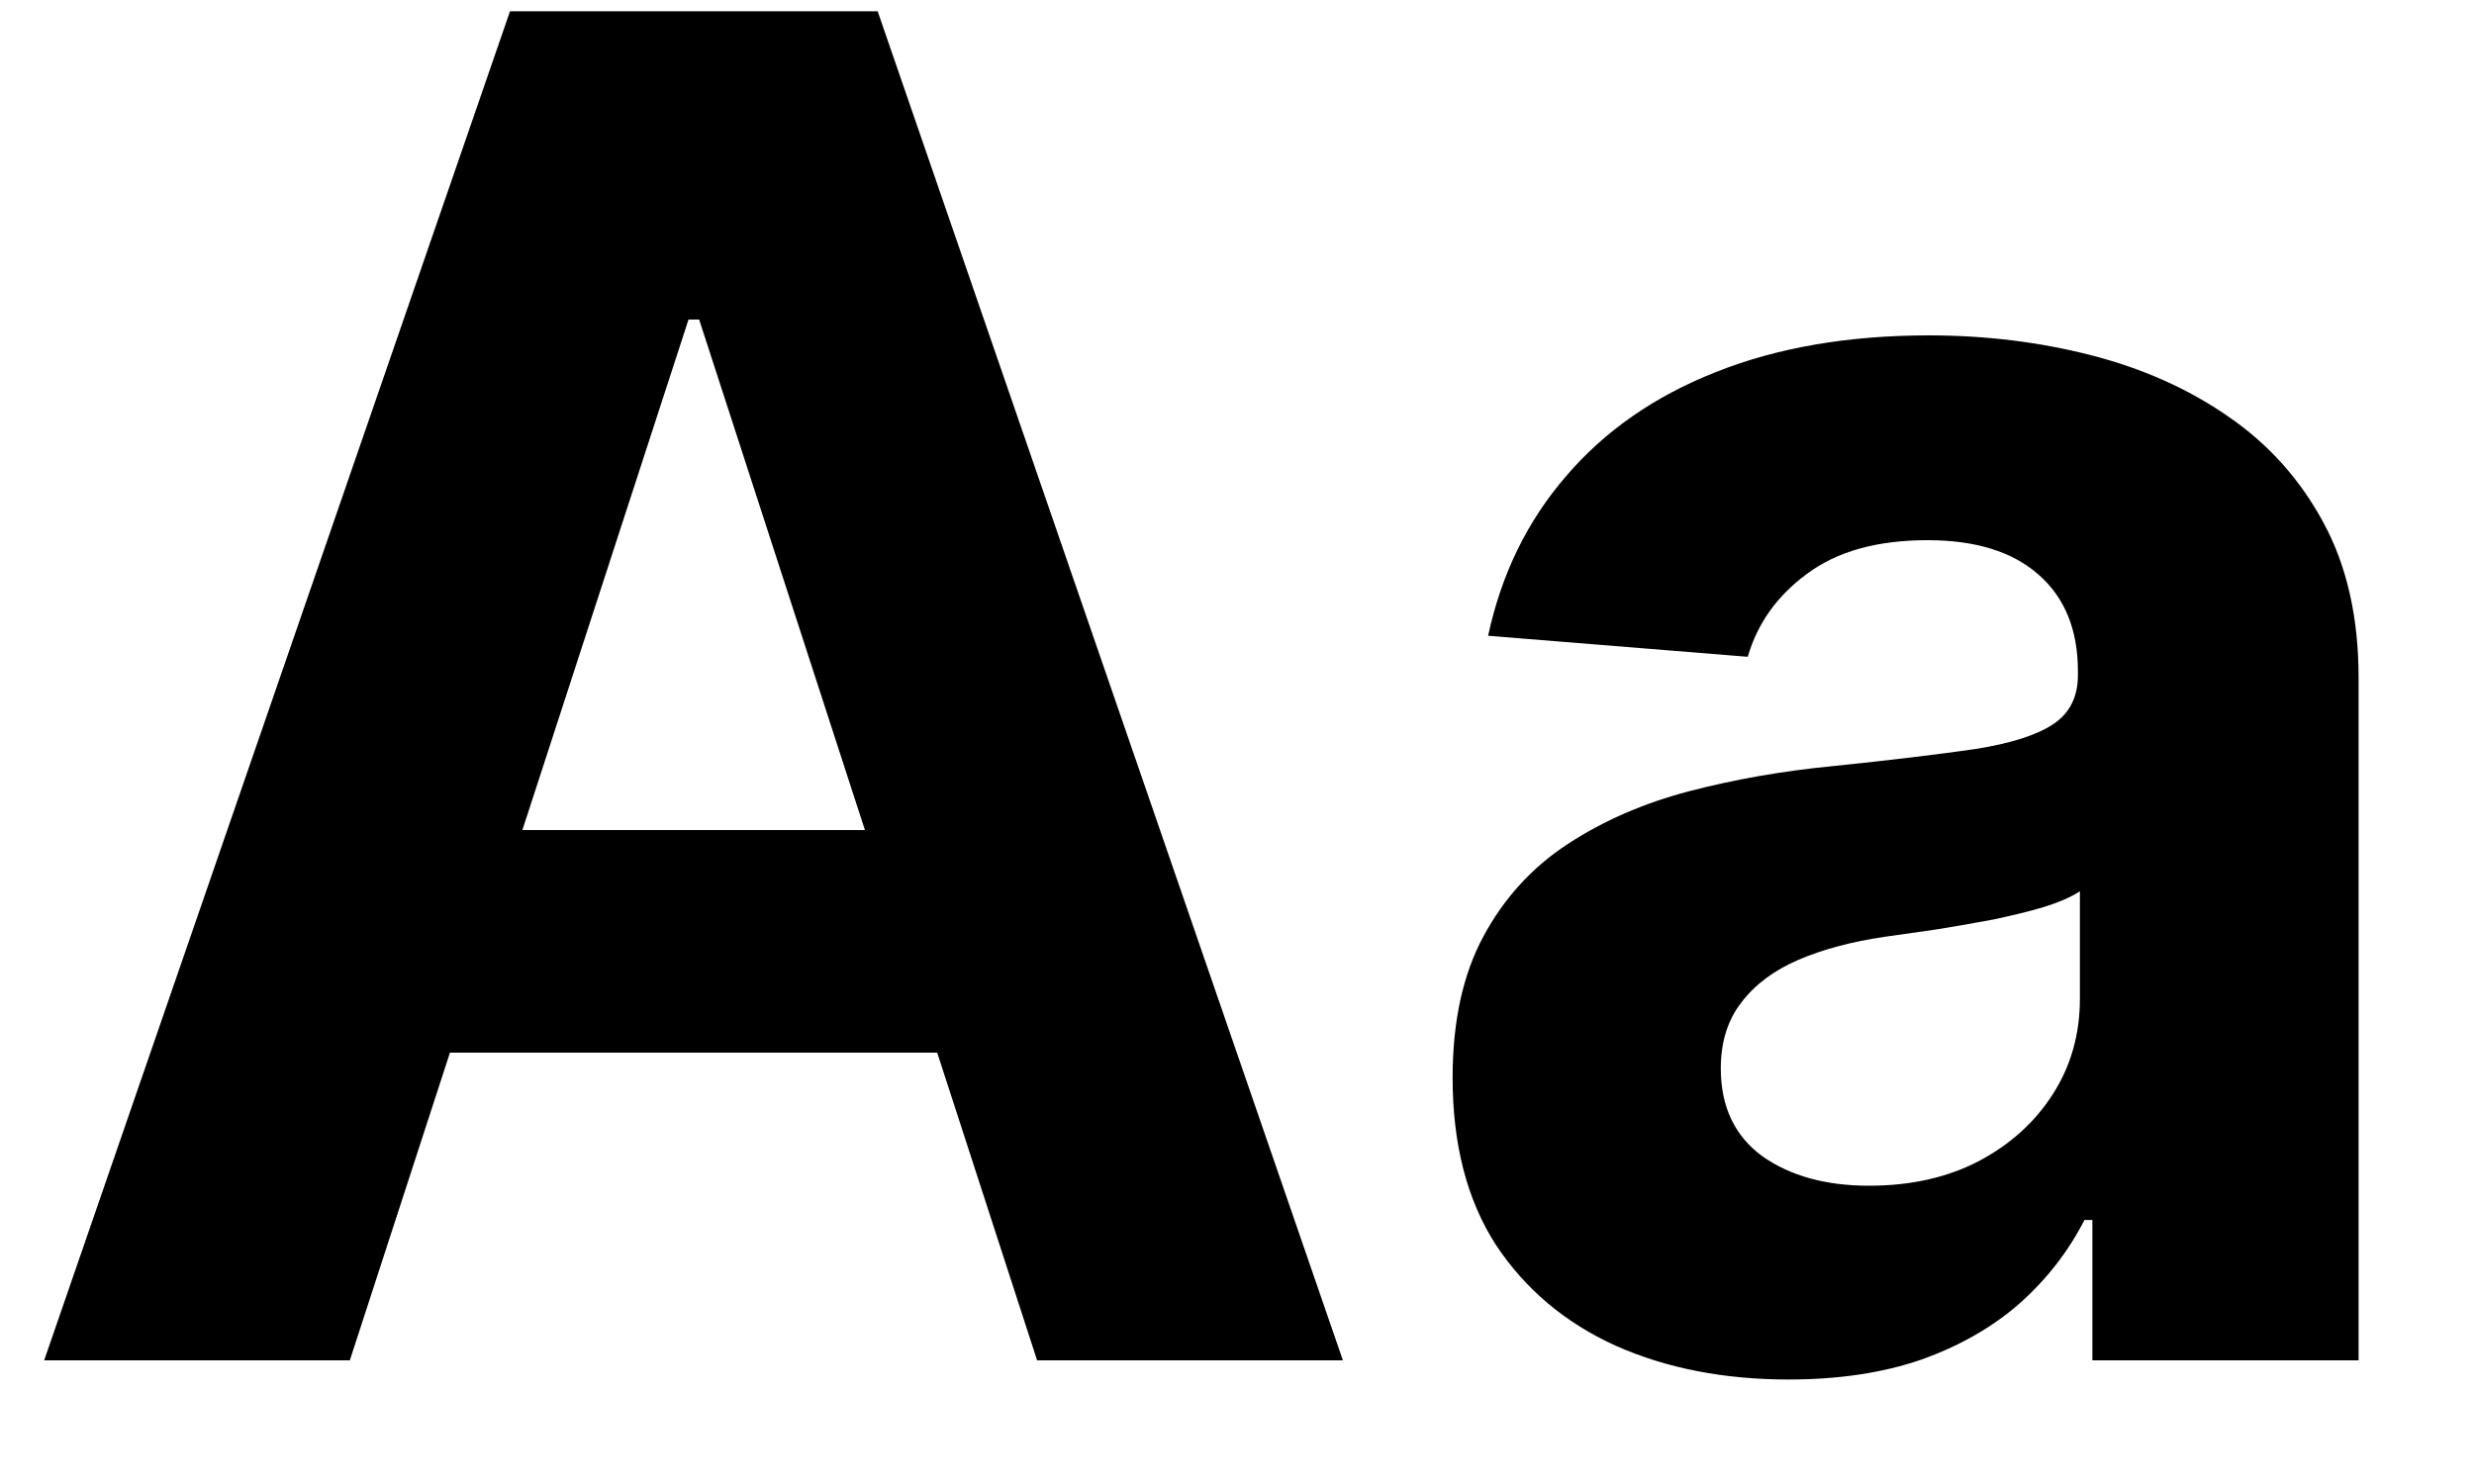 <svg width="20" height="12" viewBox="0 0 20 12" fill="none" xmlns="http://www.w3.org/2000/svg">
<path d="M2.828 11H0.357L4.123 0.091H7.095L10.856 11H8.384L5.652 2.584H5.566L2.828 11ZM2.674 6.712H8.512V8.512H2.674V6.712ZM14.459 11.155C13.937 11.155 13.472 11.064 13.064 10.883C12.655 10.698 12.332 10.427 12.094 10.068C11.86 9.706 11.743 9.255 11.743 8.715C11.743 8.26 11.826 7.879 11.993 7.57C12.16 7.261 12.387 7.012 12.675 6.824C12.963 6.636 13.289 6.494 13.655 6.398C14.024 6.302 14.411 6.234 14.816 6.195C15.292 6.146 15.676 6.099 15.967 6.057C16.258 6.011 16.469 5.943 16.601 5.854C16.732 5.766 16.798 5.634 16.798 5.46V5.428C16.798 5.091 16.691 4.83 16.478 4.645C16.269 4.461 15.97 4.368 15.583 4.368C15.175 4.368 14.85 4.459 14.608 4.64C14.367 4.817 14.207 5.041 14.129 5.311L12.03 5.141C12.137 4.643 12.346 4.214 12.659 3.852C12.971 3.486 13.374 3.205 13.868 3.01C14.365 2.811 14.941 2.712 15.594 2.712C16.049 2.712 16.483 2.765 16.899 2.871C17.318 2.978 17.689 3.143 18.012 3.367C18.339 3.591 18.596 3.878 18.785 4.23C18.973 4.578 19.067 4.995 19.067 5.482V11H16.915V9.865H16.851C16.72 10.121 16.544 10.347 16.324 10.542C16.104 10.734 15.839 10.885 15.53 10.995C15.221 11.101 14.864 11.155 14.459 11.155ZM15.109 9.588C15.443 9.588 15.738 9.523 15.993 9.391C16.249 9.256 16.45 9.075 16.595 8.848C16.741 8.621 16.814 8.363 16.814 8.076V7.207C16.743 7.254 16.645 7.296 16.521 7.335C16.4 7.371 16.263 7.404 16.111 7.436C15.958 7.465 15.805 7.491 15.652 7.516C15.5 7.538 15.361 7.557 15.237 7.575C14.971 7.614 14.738 7.676 14.539 7.761C14.34 7.847 14.186 7.962 14.076 8.108C13.966 8.25 13.911 8.427 13.911 8.64C13.911 8.949 14.023 9.185 14.246 9.349C14.473 9.509 14.761 9.588 15.109 9.588Z" fill="black"/>
</svg>
